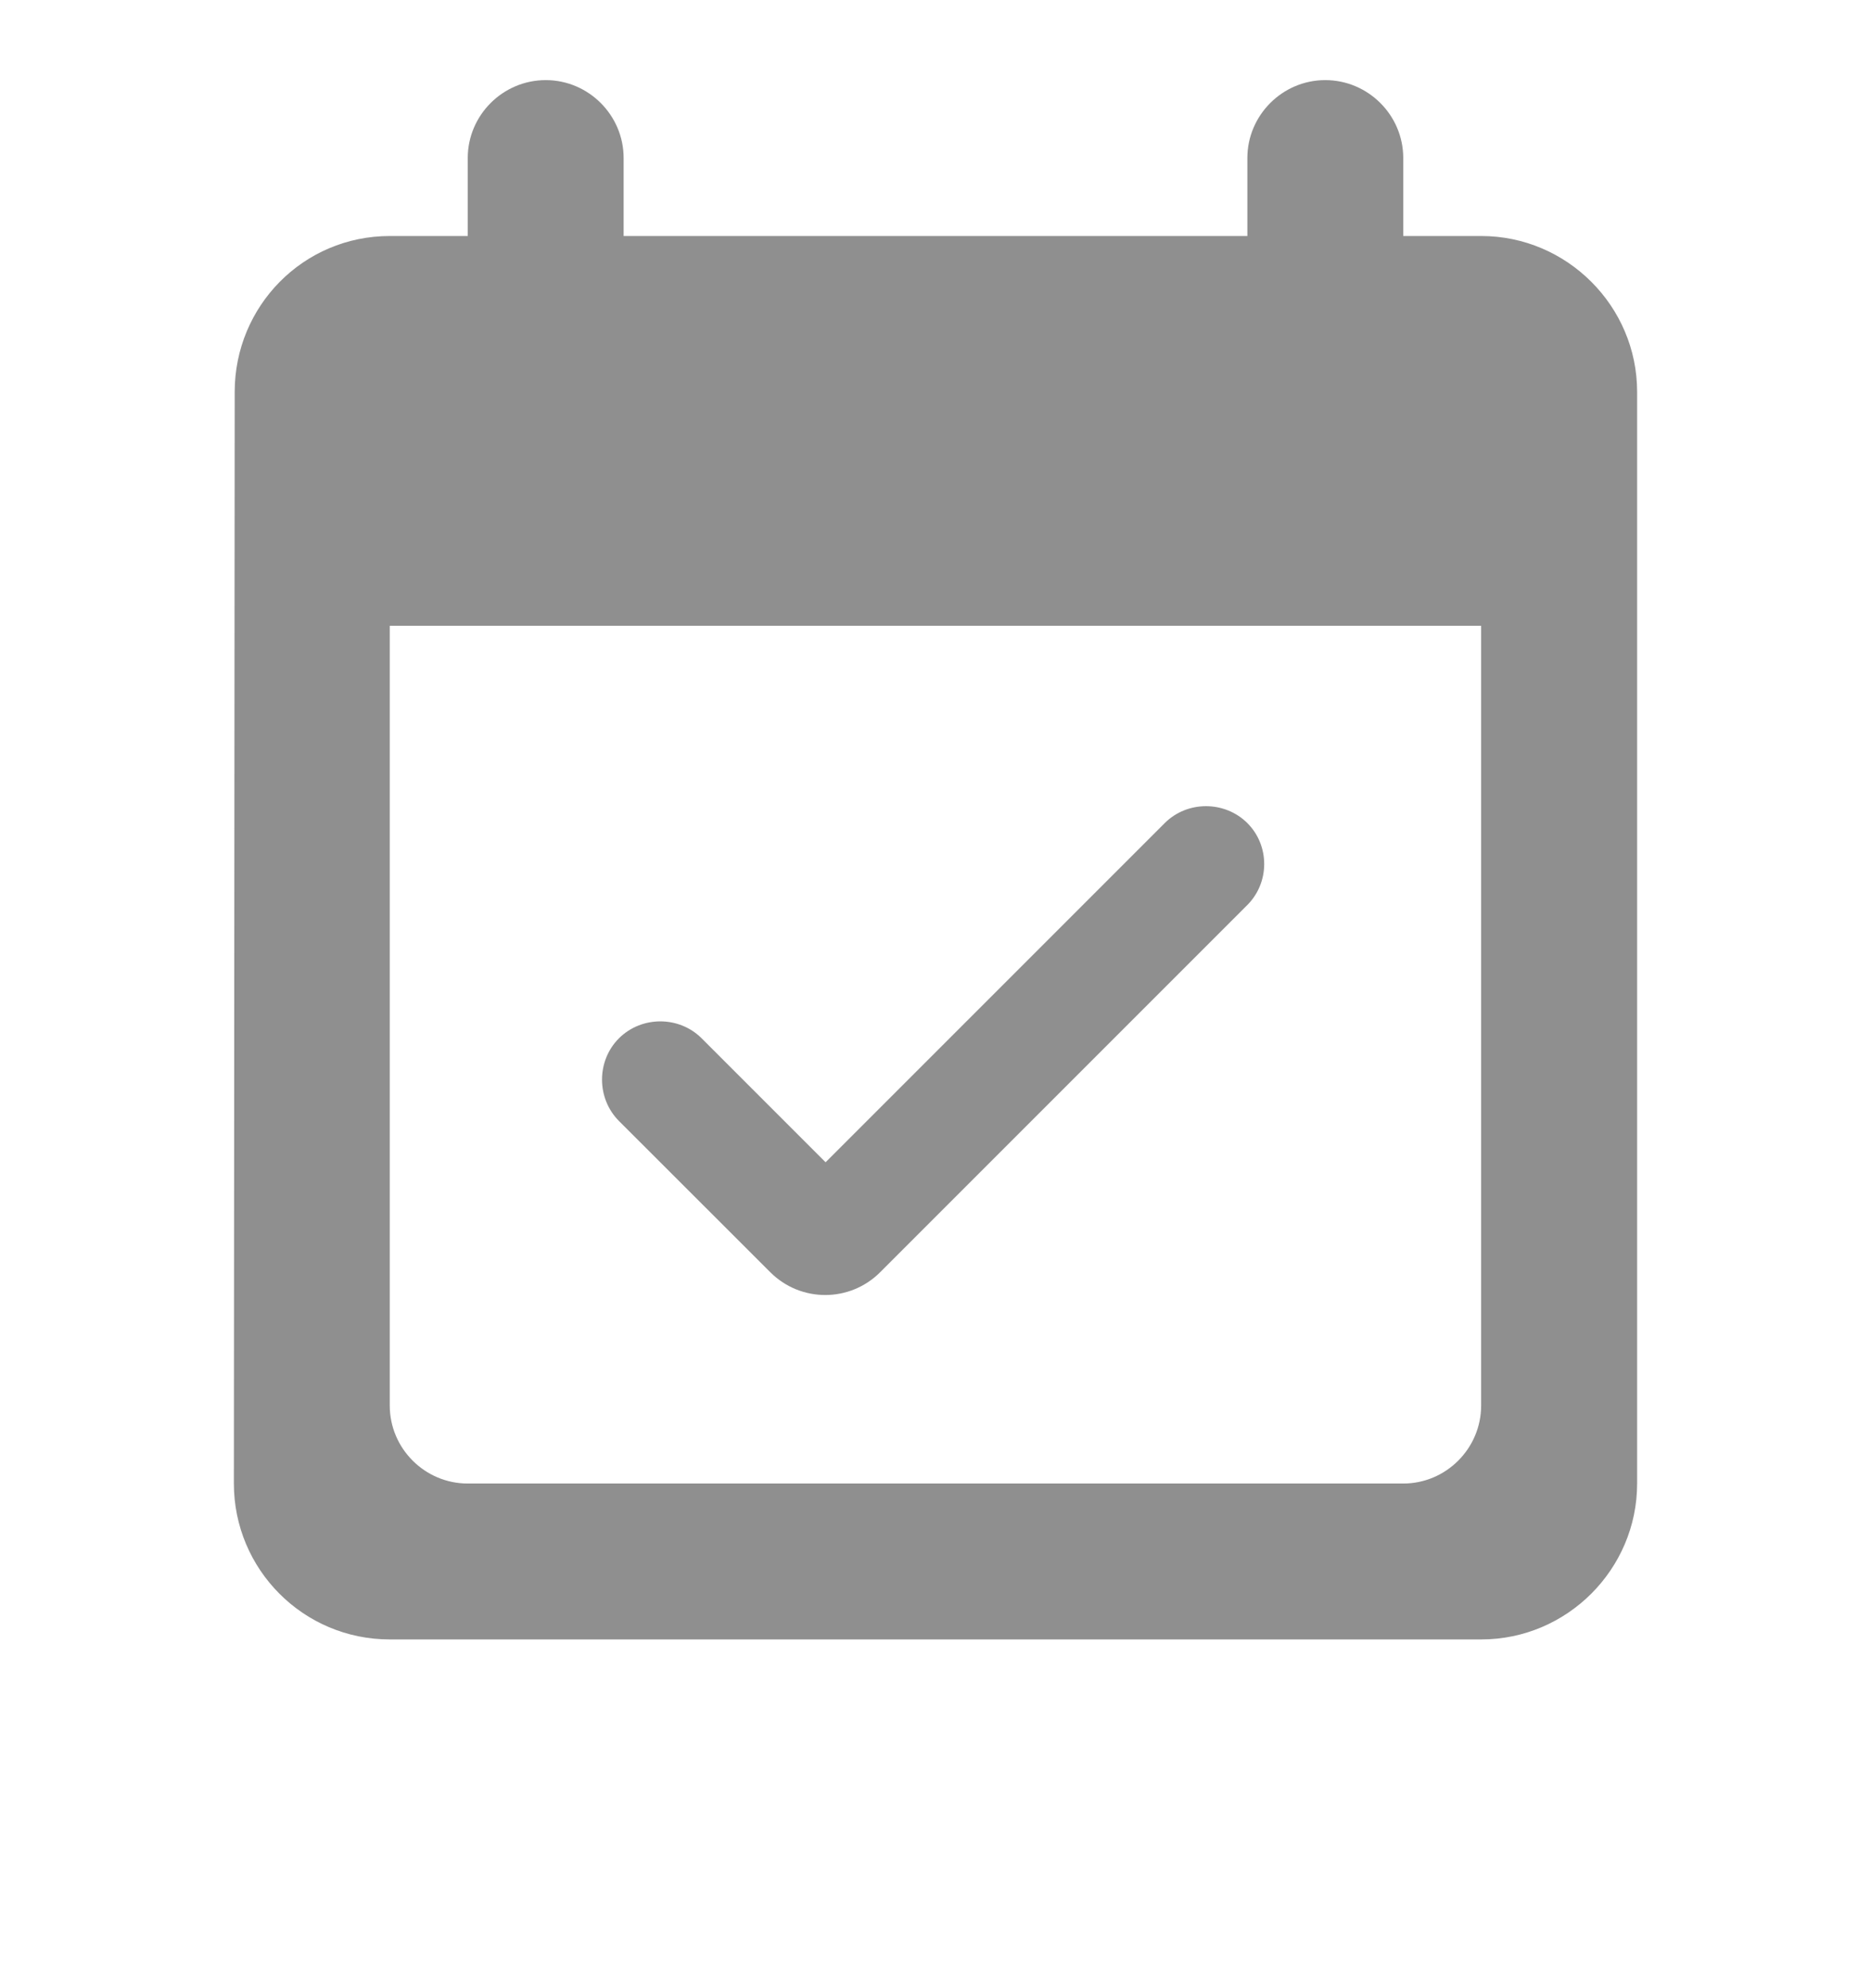<svg width="16" height="17" viewBox="0 0 16 17" fill="none" xmlns="http://www.w3.org/2000/svg">
<path fill-rule="evenodd" clip-rule="evenodd" d="M10.667 7.038C10.473 6.845 10.153 6.845 9.96 7.038L7.06 9.938L6 8.878C5.807 8.685 5.487 8.685 5.293 8.878C5.1 9.071 5.1 9.391 5.293 9.585L6.587 10.878C6.847 11.138 7.267 11.138 7.527 10.878L10.66 7.745C10.86 7.551 10.86 7.231 10.667 7.038ZM12.667 2.018H12V1.351C12 0.985 11.7 0.685 11.333 0.685C10.967 0.685 10.667 0.985 10.667 1.351V2.018H5.333V1.351C5.333 0.985 5.033 0.685 4.667 0.685C4.3 0.685 4 0.985 4 1.351V2.018H3.333C2.593 2.018 2.007 2.618 2.007 3.351L2 12.685C2 13.418 2.593 14.018 3.333 14.018H12.667C13.4 14.018 14 13.418 14 12.685V3.351C14 2.618 13.4 2.018 12.667 2.018ZM12 12.685H4C3.633 12.685 3.333 12.385 3.333 12.018V5.351H12.666V12.018C12.666 12.385 12.366 12.685 12 12.685Z" fill="#8F8F8F"/>
</svg>
